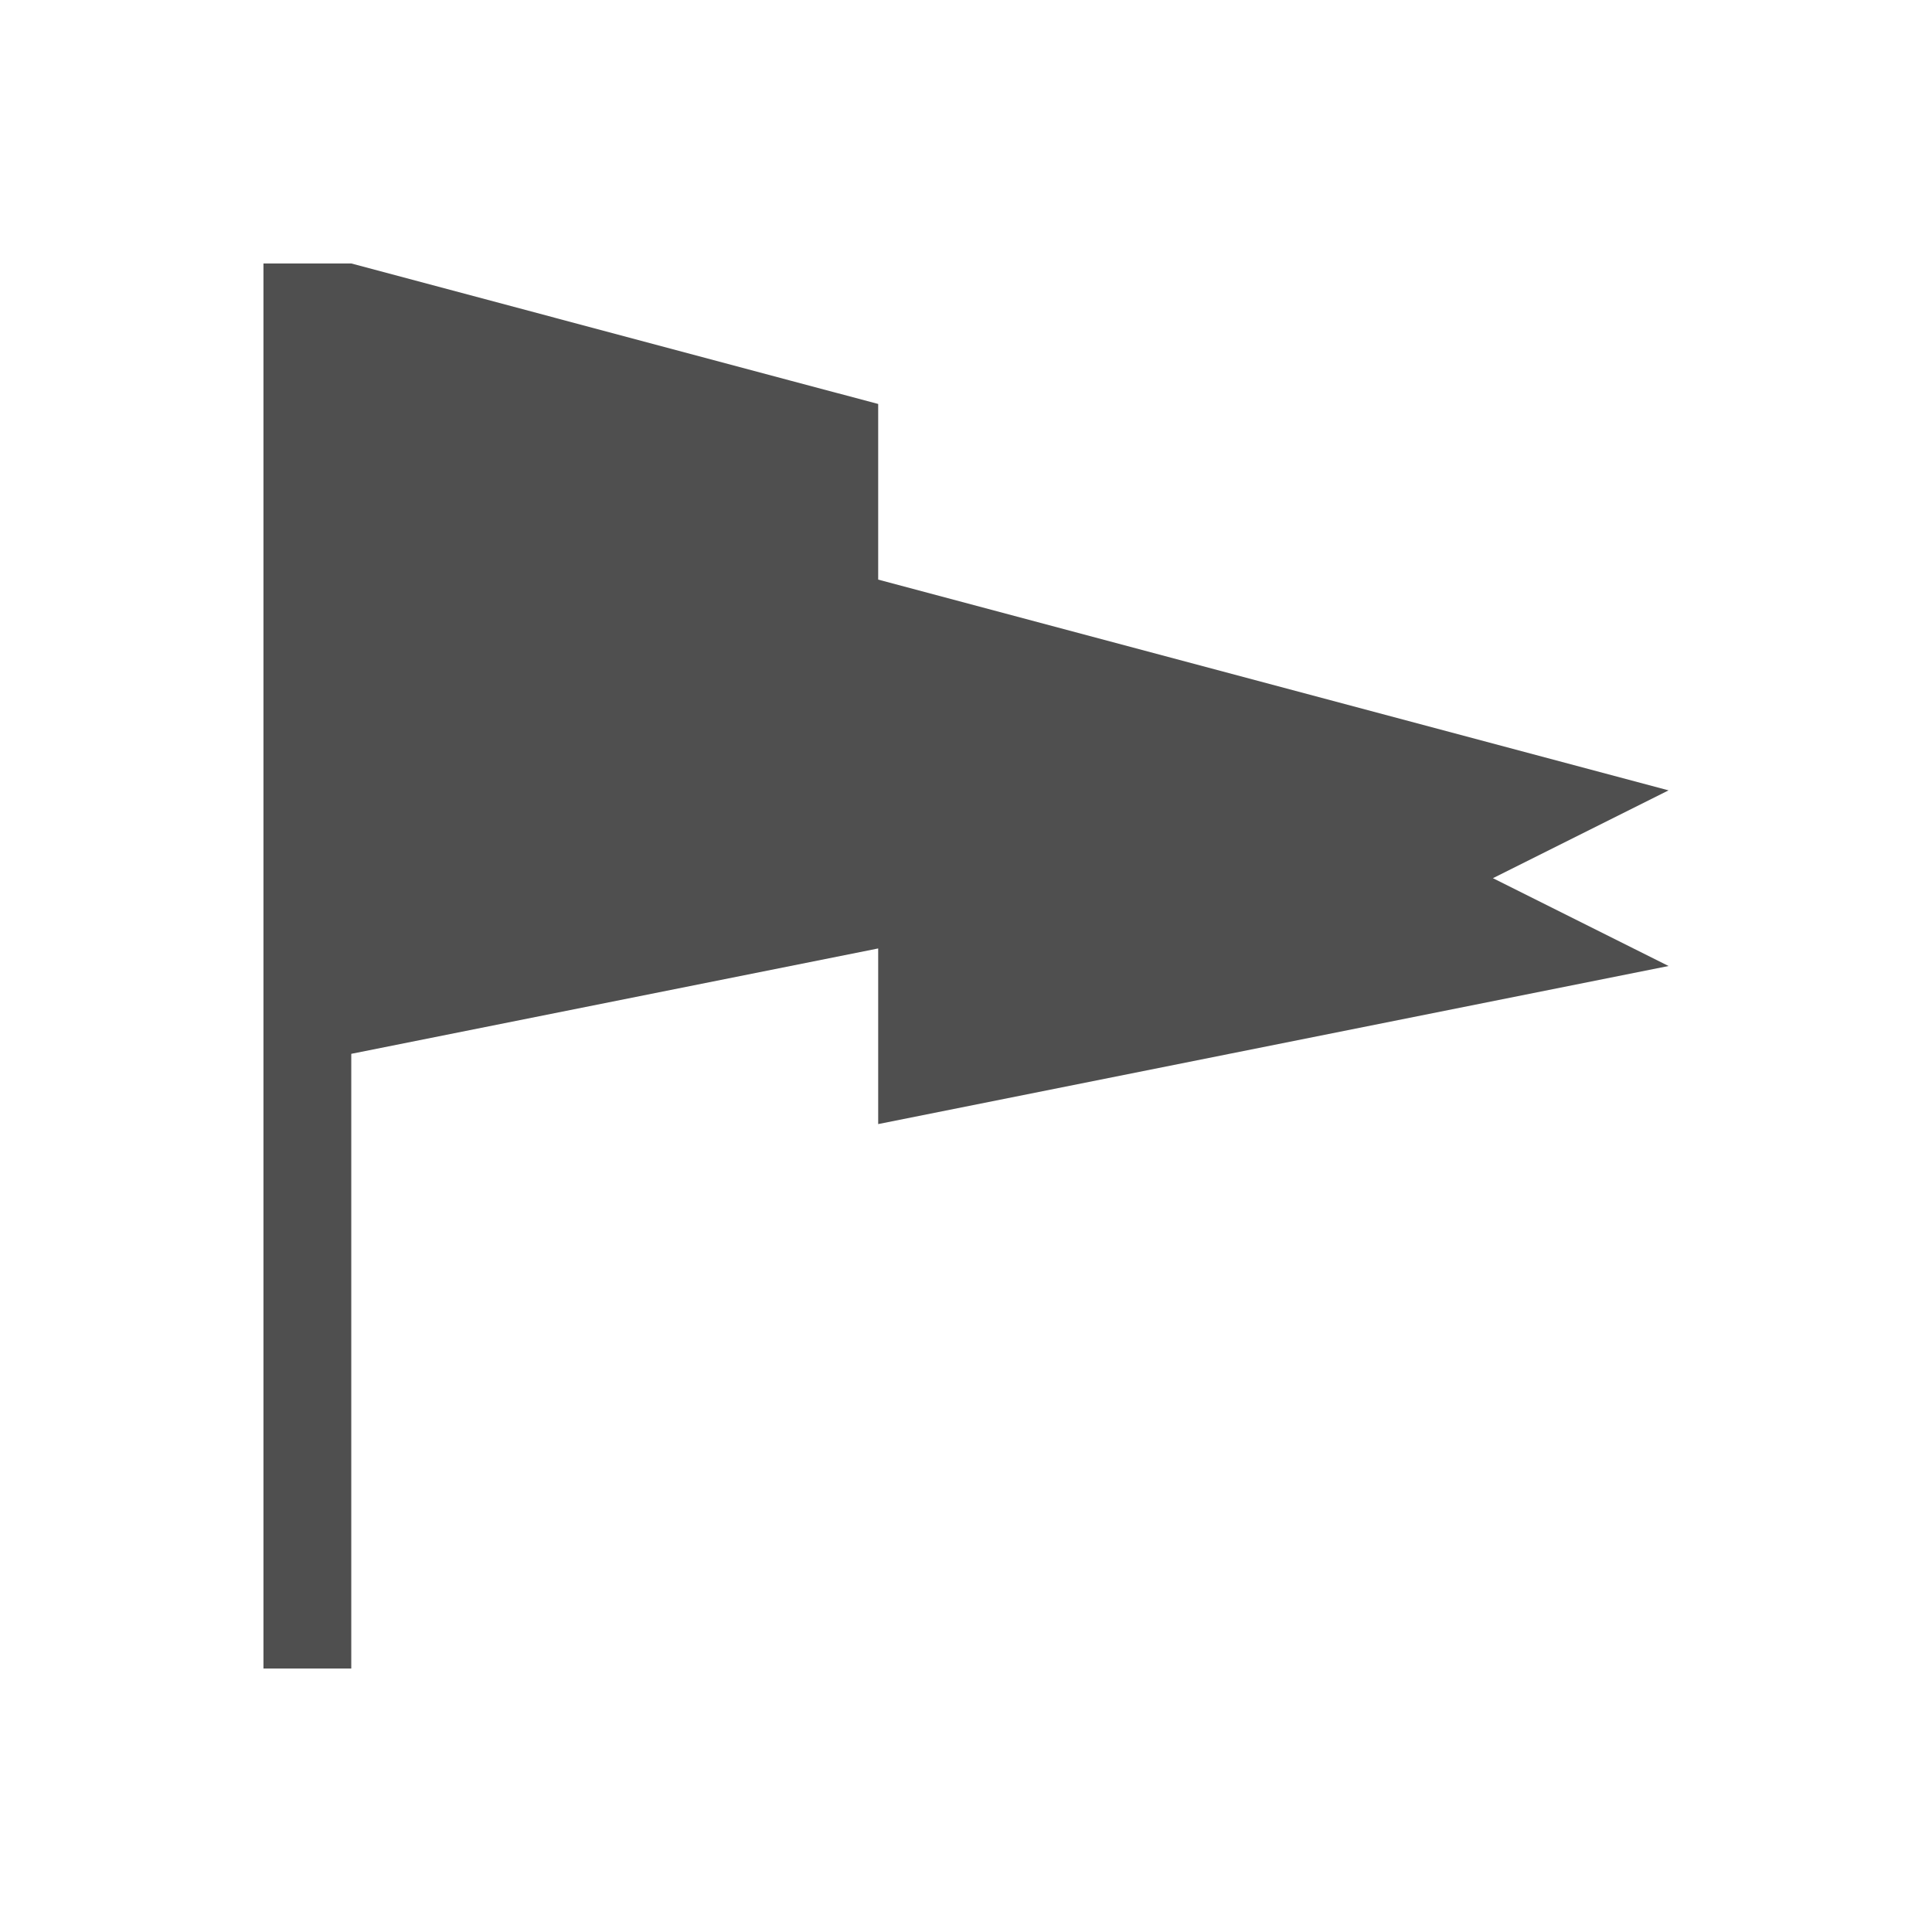 <svg xmlns="http://www.w3.org/2000/svg" viewBox="0 0 22 22">
    <path d="M3 3v16h1v-7l5-1 1-.2v2l9-1.8-2-1 2-1-9-2.4v-2l-1-.266L4 3H3" style="fill:currentColor;fill-opacity:1;stroke:none;color:#050505;opacity:.7"/>
</svg>
